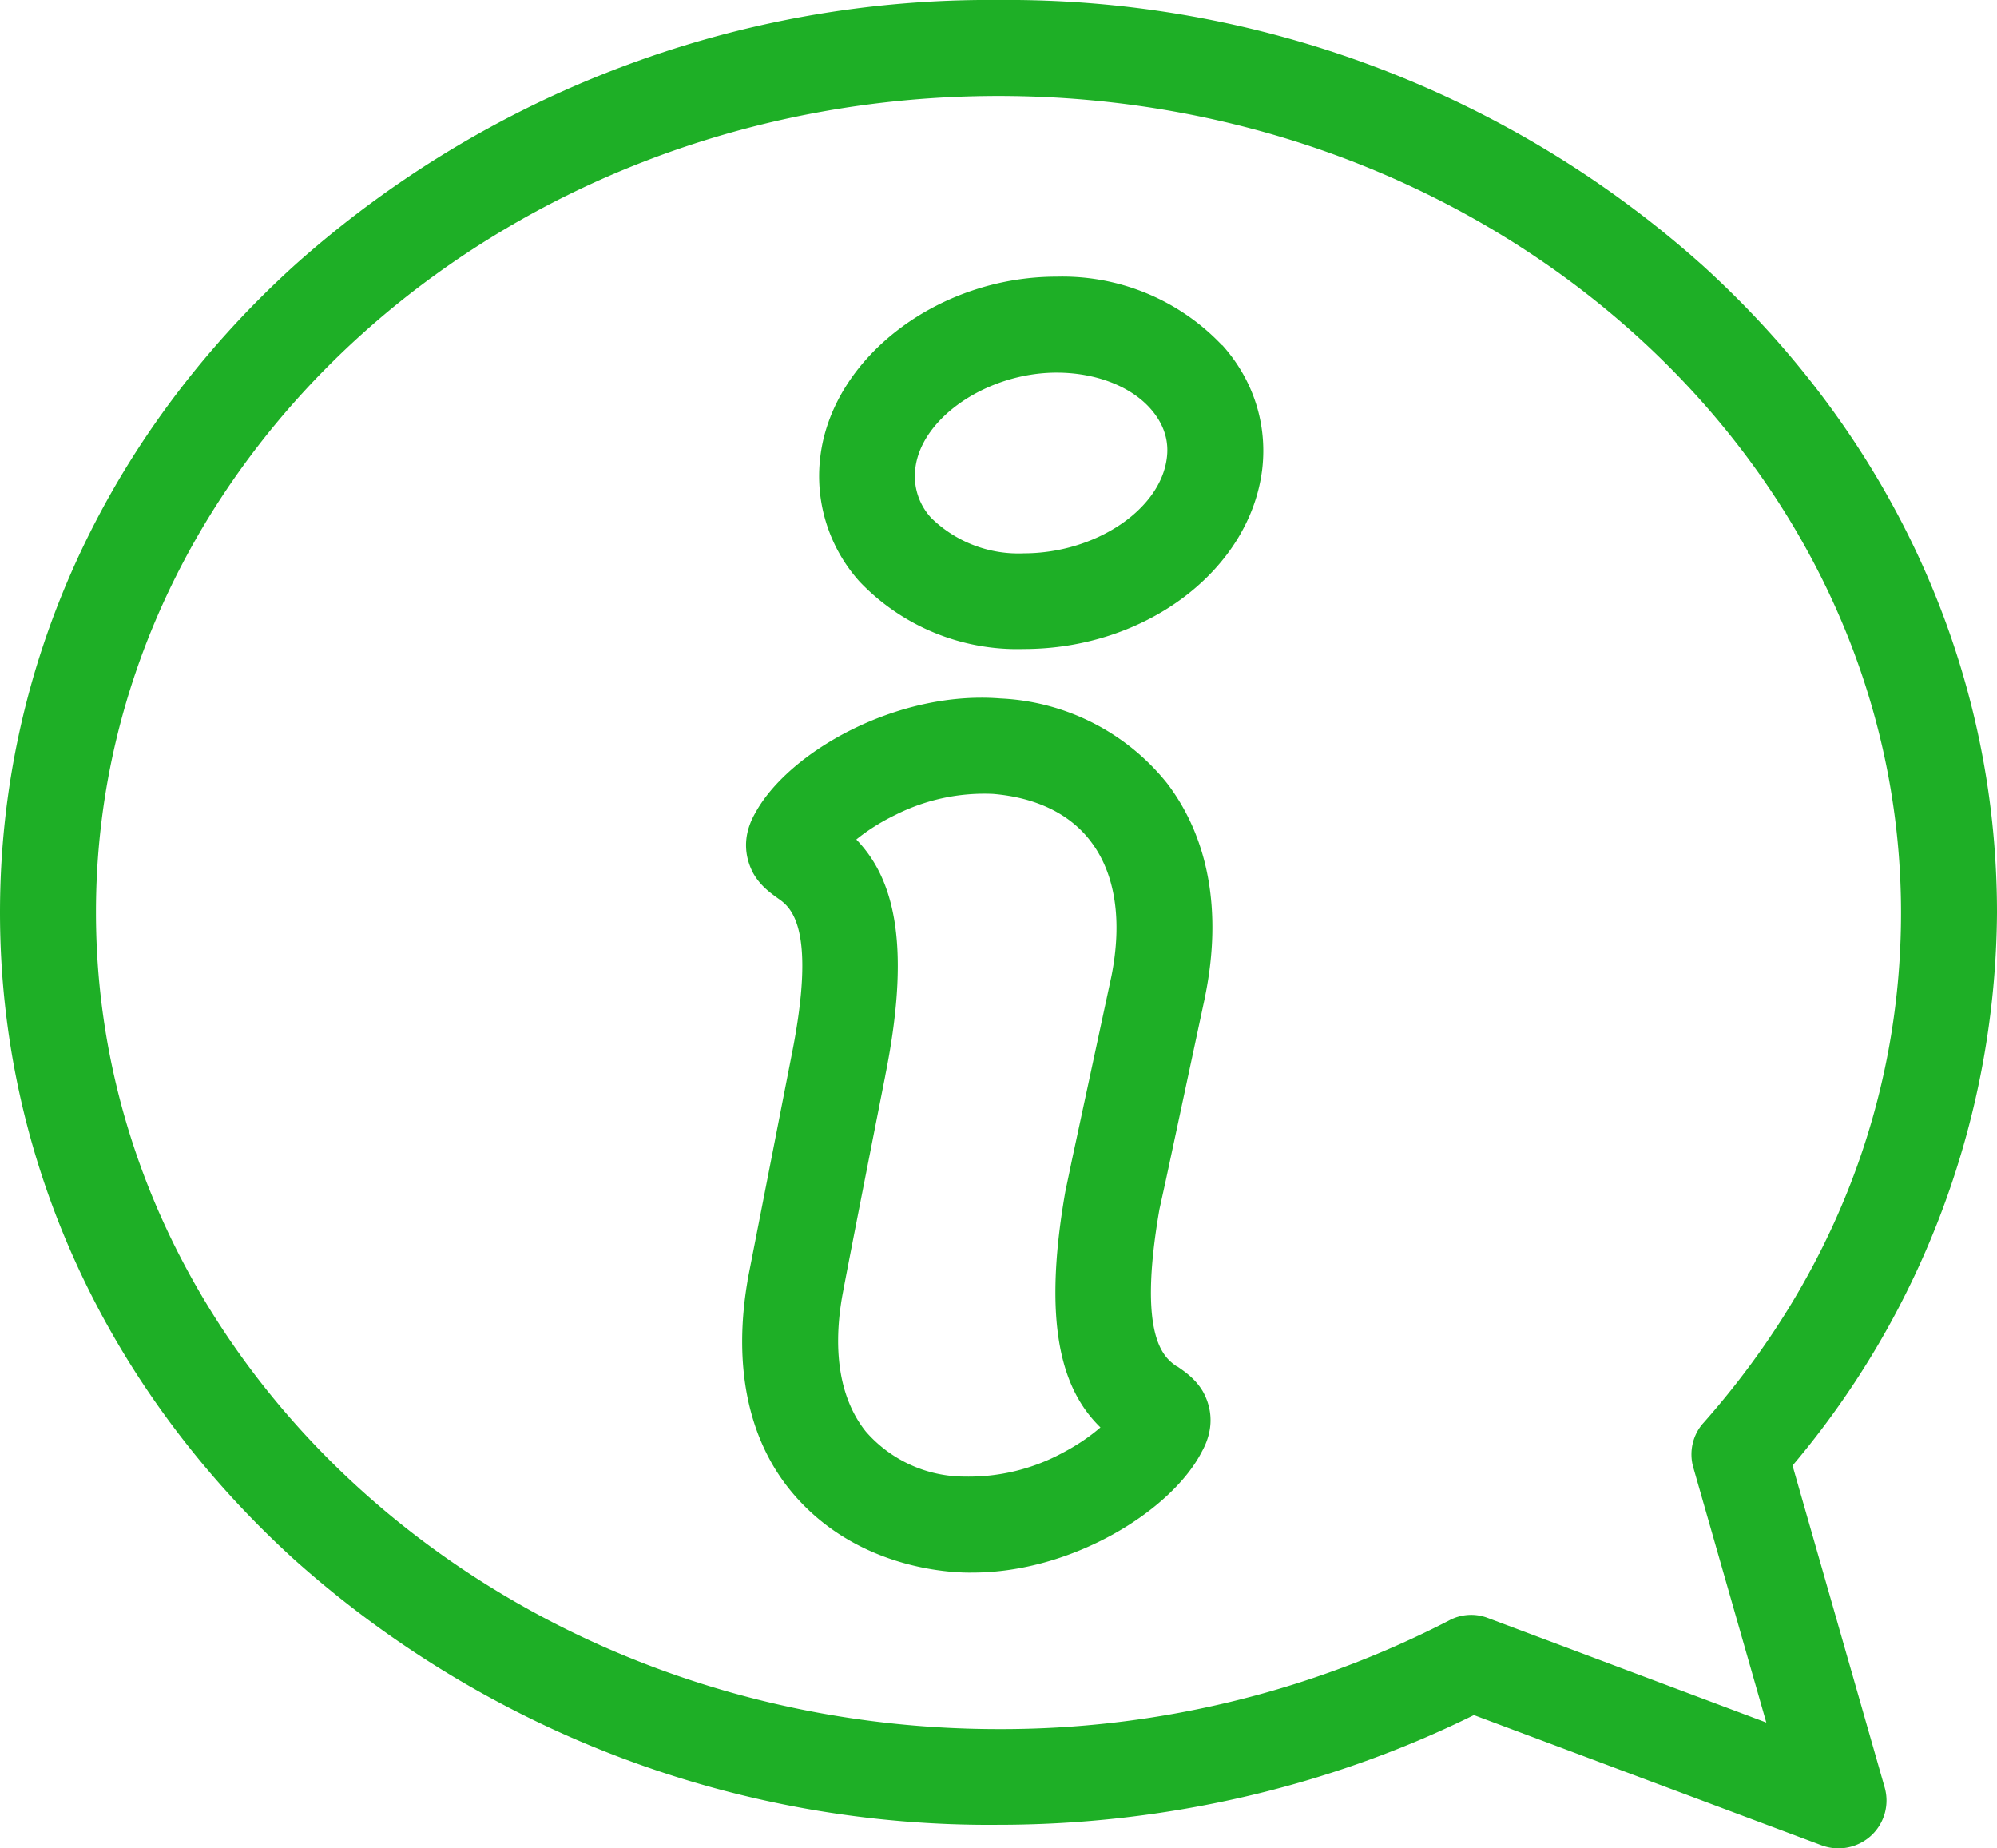 <svg xmlns="http://www.w3.org/2000/svg" width="67" height="62" viewBox="0 0 67 62"><path fill="#1eaf26" d="M41 11.58a7.37 7.37 0 0 0-5.55-2.3c-3.98 0-7.54 2.72-7.93 6.06a5.29 5.29 0 0 0 1.33 4.18 7.31 7.31 0 0 0 5.5 2.25c4.1 0 7.6-2.66 8-6.05.17-1.5-.3-2.98-1.34-4.14zm-1.85 3.76c-.2 1.75-2.4 3.22-4.8 3.22a4.18 4.18 0 0 1-3.1-1.18 2.06 2.06 0 0 1-.54-1.67c.2-1.7 2.42-3.21 4.74-3.21 1.3 0 2.48.45 3.15 1.21.3.34.64.89.55 1.63zm.34 30.5c-.4-.28-1.35-.9-.59-5.28l.22-1 1.32-6.17v-.01c.56-2.8.12-5.26-1.28-7.1a7.6 7.6 0 0 0-5.59-2.85c-3.48-.28-7.12 1.8-8.23 3.84-.52.9-.27 1.63-.08 2 .24.44.6.69.85.87.4.28 1.32.94.44 5.3l-1.47 7.51v.02c-.48 2.81 0 5.28 1.46 7.05 2.36 2.86 5.95 2.73 6.09 2.73 3.34 0 6.69-2.08 7.7-4.07.5-.91.23-1.64.03-2-.25-.43-.61-.67-.87-.85zm-2.2-13.1l-1.32 6.14-.23 1.1c-.82 4.7 0 6.75 1.18 7.9-.32.28-.76.59-1.3.87a6.62 6.62 0 0 1-3.24.78 4.4 4.4 0 0 1-3.33-1.51c-.85-1.06-1.12-2.62-.8-4.5.17-.95 1.4-7.18 1.45-7.43v-.01c.94-4.67.17-6.74-.97-7.92.33-.27.78-.57 1.32-.83a6.62 6.62 0 0 1 3.26-.7c1.45.12 2.59.67 3.29 1.6.82 1.08 1.06 2.64.69 4.51zm22.85 16.42A29 29 0 0 0 67 30.61c0-8.2-3.5-15.91-9.87-21.7A34.96 34.96 0 0 0 33.5 0 34.96 34.96 0 0 0 9.87 8.91C3.5 14.7 0 22.41 0 30.61s3.5 15.9 9.87 21.7a34.96 34.96 0 0 0 23.63 8.9c5.58 0 11.07-1.27 15.95-3.68l11.67 4.37a1.62 1.62 0 0 0 1.66-.33 1.6 1.6 0 0 0 .45-1.62zm-10.23 5.11c-.42-.16-.9-.13-1.3.09A32.76 32.76 0 0 1 33.5 58C16.8 58 3.22 45.71 3.22 30.6 3.22 15.5 16.8 3.22 33.5 3.22c16.7 0 30.28 12.3 30.28 27.4 0 6.28-2.29 12.2-6.62 17.1-.37.4-.5.98-.35 1.5l2.45 8.56z"/></svg>